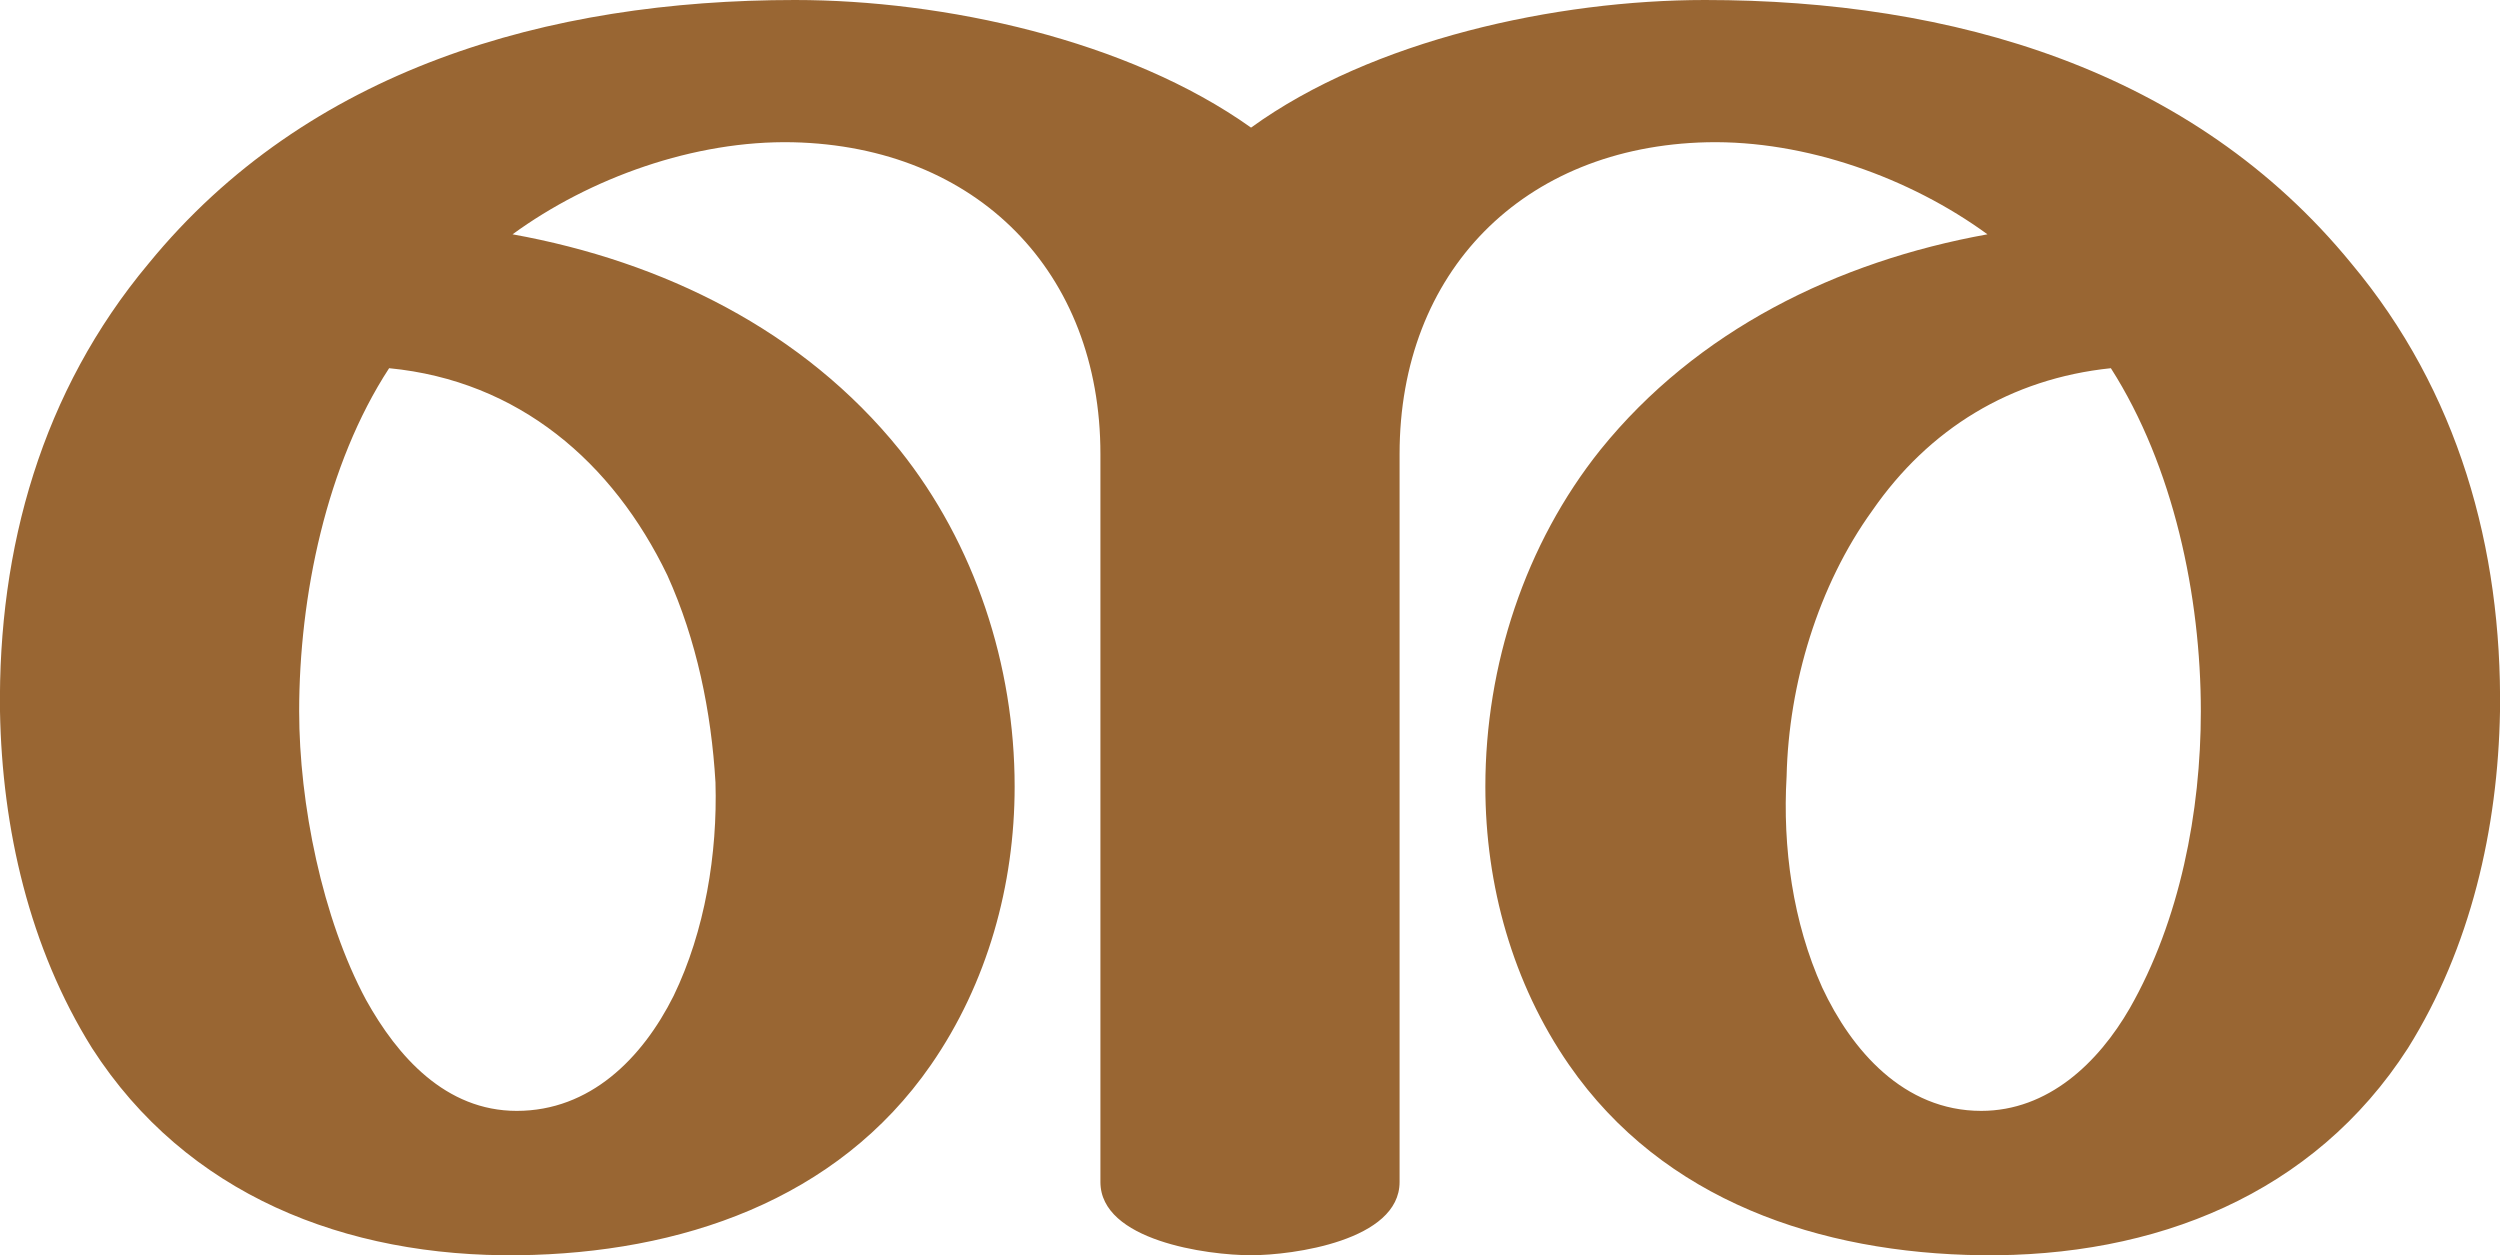 <?xml version="1.0" encoding="UTF-8"?>
<!DOCTYPE svg PUBLIC "-//W3C//DTD SVG 1.1//EN" "http://www.w3.org/Graphics/SVG/1.1/DTD/svg11.dtd">
<!-- Creator: CorelDRAW X8 -->
<svg xmlns="http://www.w3.org/2000/svg" xml:space="preserve" width="1195px" height="600px" version="1.1" style="shape-rendering:geometricPrecision; text-rendering:geometricPrecision; image-rendering:optimizeQuality; fill-rule:evenodd; clip-rule:evenodd"
viewBox="0 0 1195 600"
 xmlns:xlink="http://www.w3.org/1999/xlink">
 <defs>
  <style type="text/css">
   <![CDATA[
    .fil0 {fill:#996633;fill-rule:nonzero}
   ]]>
  </style>
 </defs>
 <g id="Layer_x0020_1">
  <path class="fil0" d="M598 61c58,-42 146,-61 217,-61 118,0 233,33 309,126 51,61 72,136 71,214 -1,56 -14,113 -44,161 -45,70 -121,100 -204,99 -77,-1 -152,-26 -197,-91 -27,-39 -40,-86 -40,-133 0,-58 19,-116 55,-161 46,-57 113,-90 185,-103 -37,-27 -87,-45 -134,-44 -88,2 -147,62 -147,149l0 348c0,28 -51,35 -71,35 -21,0 -72,-7 -72,-35l0 -348c0,-87 -59,-147 -147,-149 -47,-1 -97,17 -134,44 72,13 139,46 185,103 36,45 55,103 55,161 0,47 -13,94 -40,133 -45,65 -120,90 -197,91 -83,1 -159,-29 -204,-99 -30,-48 -43,-105 -44,-161 -1,-78 20,-153 71,-214 76,-93 191,-126 309,-126 71,0 159,19 218,61zm-412 115c-30,46 -43,109 -43,164 0,44 11,99 32,138 15,27 38,53 72,53 35,0 60,-25 75,-55 15,-31 21,-68 20,-102 -2,-34 -9,-68 -23,-99 -26,-54 -71,-93 -133,-99zm761 355c32,0 56,-23 71,-49 24,-42 34,-94 34,-142 0,-55 -13,-117 -43,-164 -48,5 -87,29 -114,68 -26,36 -40,83 -41,127 -2,34 3,70 17,101 14,30 39,59 76,59z"/>
 </g>
</svg>
